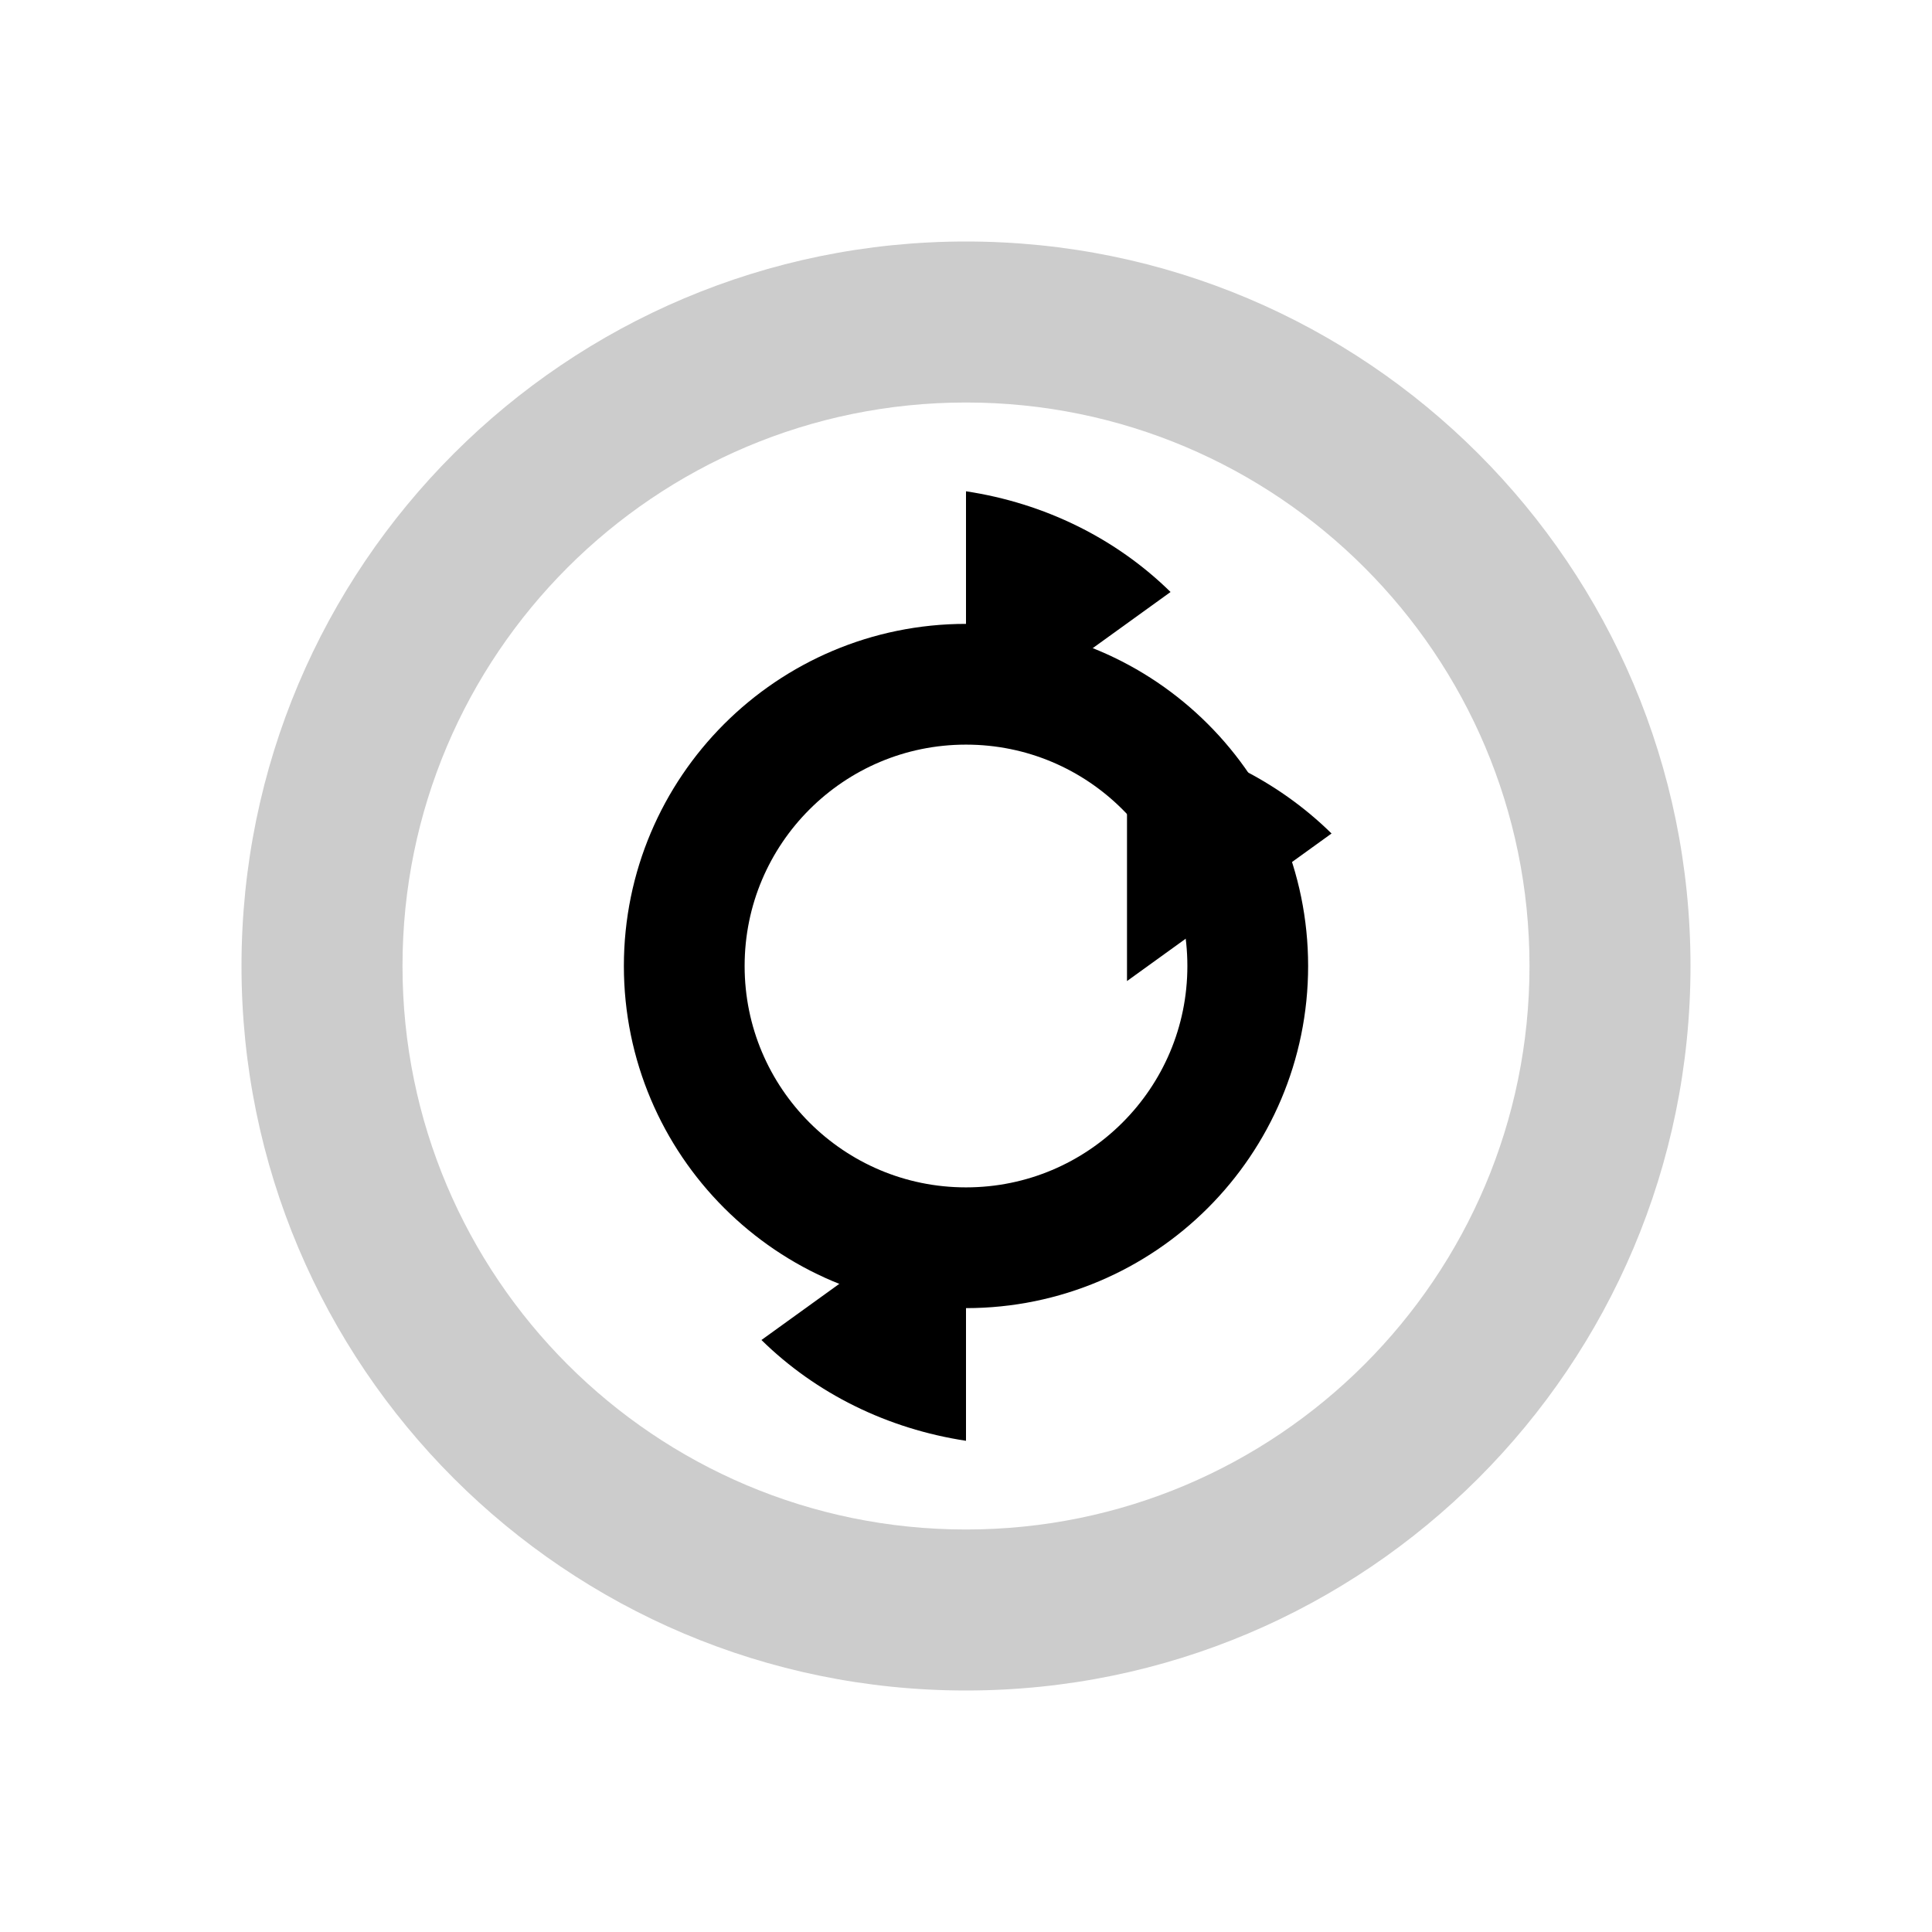 <svg width="24" height="24" viewBox="0 0 24 24" fill="none" xmlns="http://www.w3.org/2000/svg" class="size-8 text-primary"><path d="M12 3C7.029 3 3 7.029 3 12C3 16.971 7.029 21 12 21C16.971 21 21 16.971 21 12C21 7.029 16.971 3 12 3ZM12 19C8.134 19 5 15.866 5 12C5 8.134 8.134 5 12 5C15.866 5 19 8.134 19 12C19 15.866 15.866 19 12 19Z" fill="currentColor" opacity="0.2"></path><path d="M16.541 10.354C15.862 9.687 14.974 9.25 14 9.102V12.187L16.541 10.354Z" fill="currentColor"></path><path d="M12 14.813L9.459 16.646C10.138 17.313 11.026 17.75 12 17.898V14.813Z" fill="currentColor"></path><path d="M12 6.103C12.974 6.25 13.862 6.687 14.541 7.354L12 9.187V6.103Z" fill="currentColor"></path><path d="M15.5 12C15.5 13.933 13.933 15.5 12 15.5C10.067 15.5 8.5 13.933 8.5 12C8.5 10.067 10.067 8.5 12 8.5C13.933 8.5 15.5 10.067 15.5 12Z" stroke="currentColor" stroke-width="1.5" stroke-linecap="round" stroke-linejoin="round"></path></svg>
